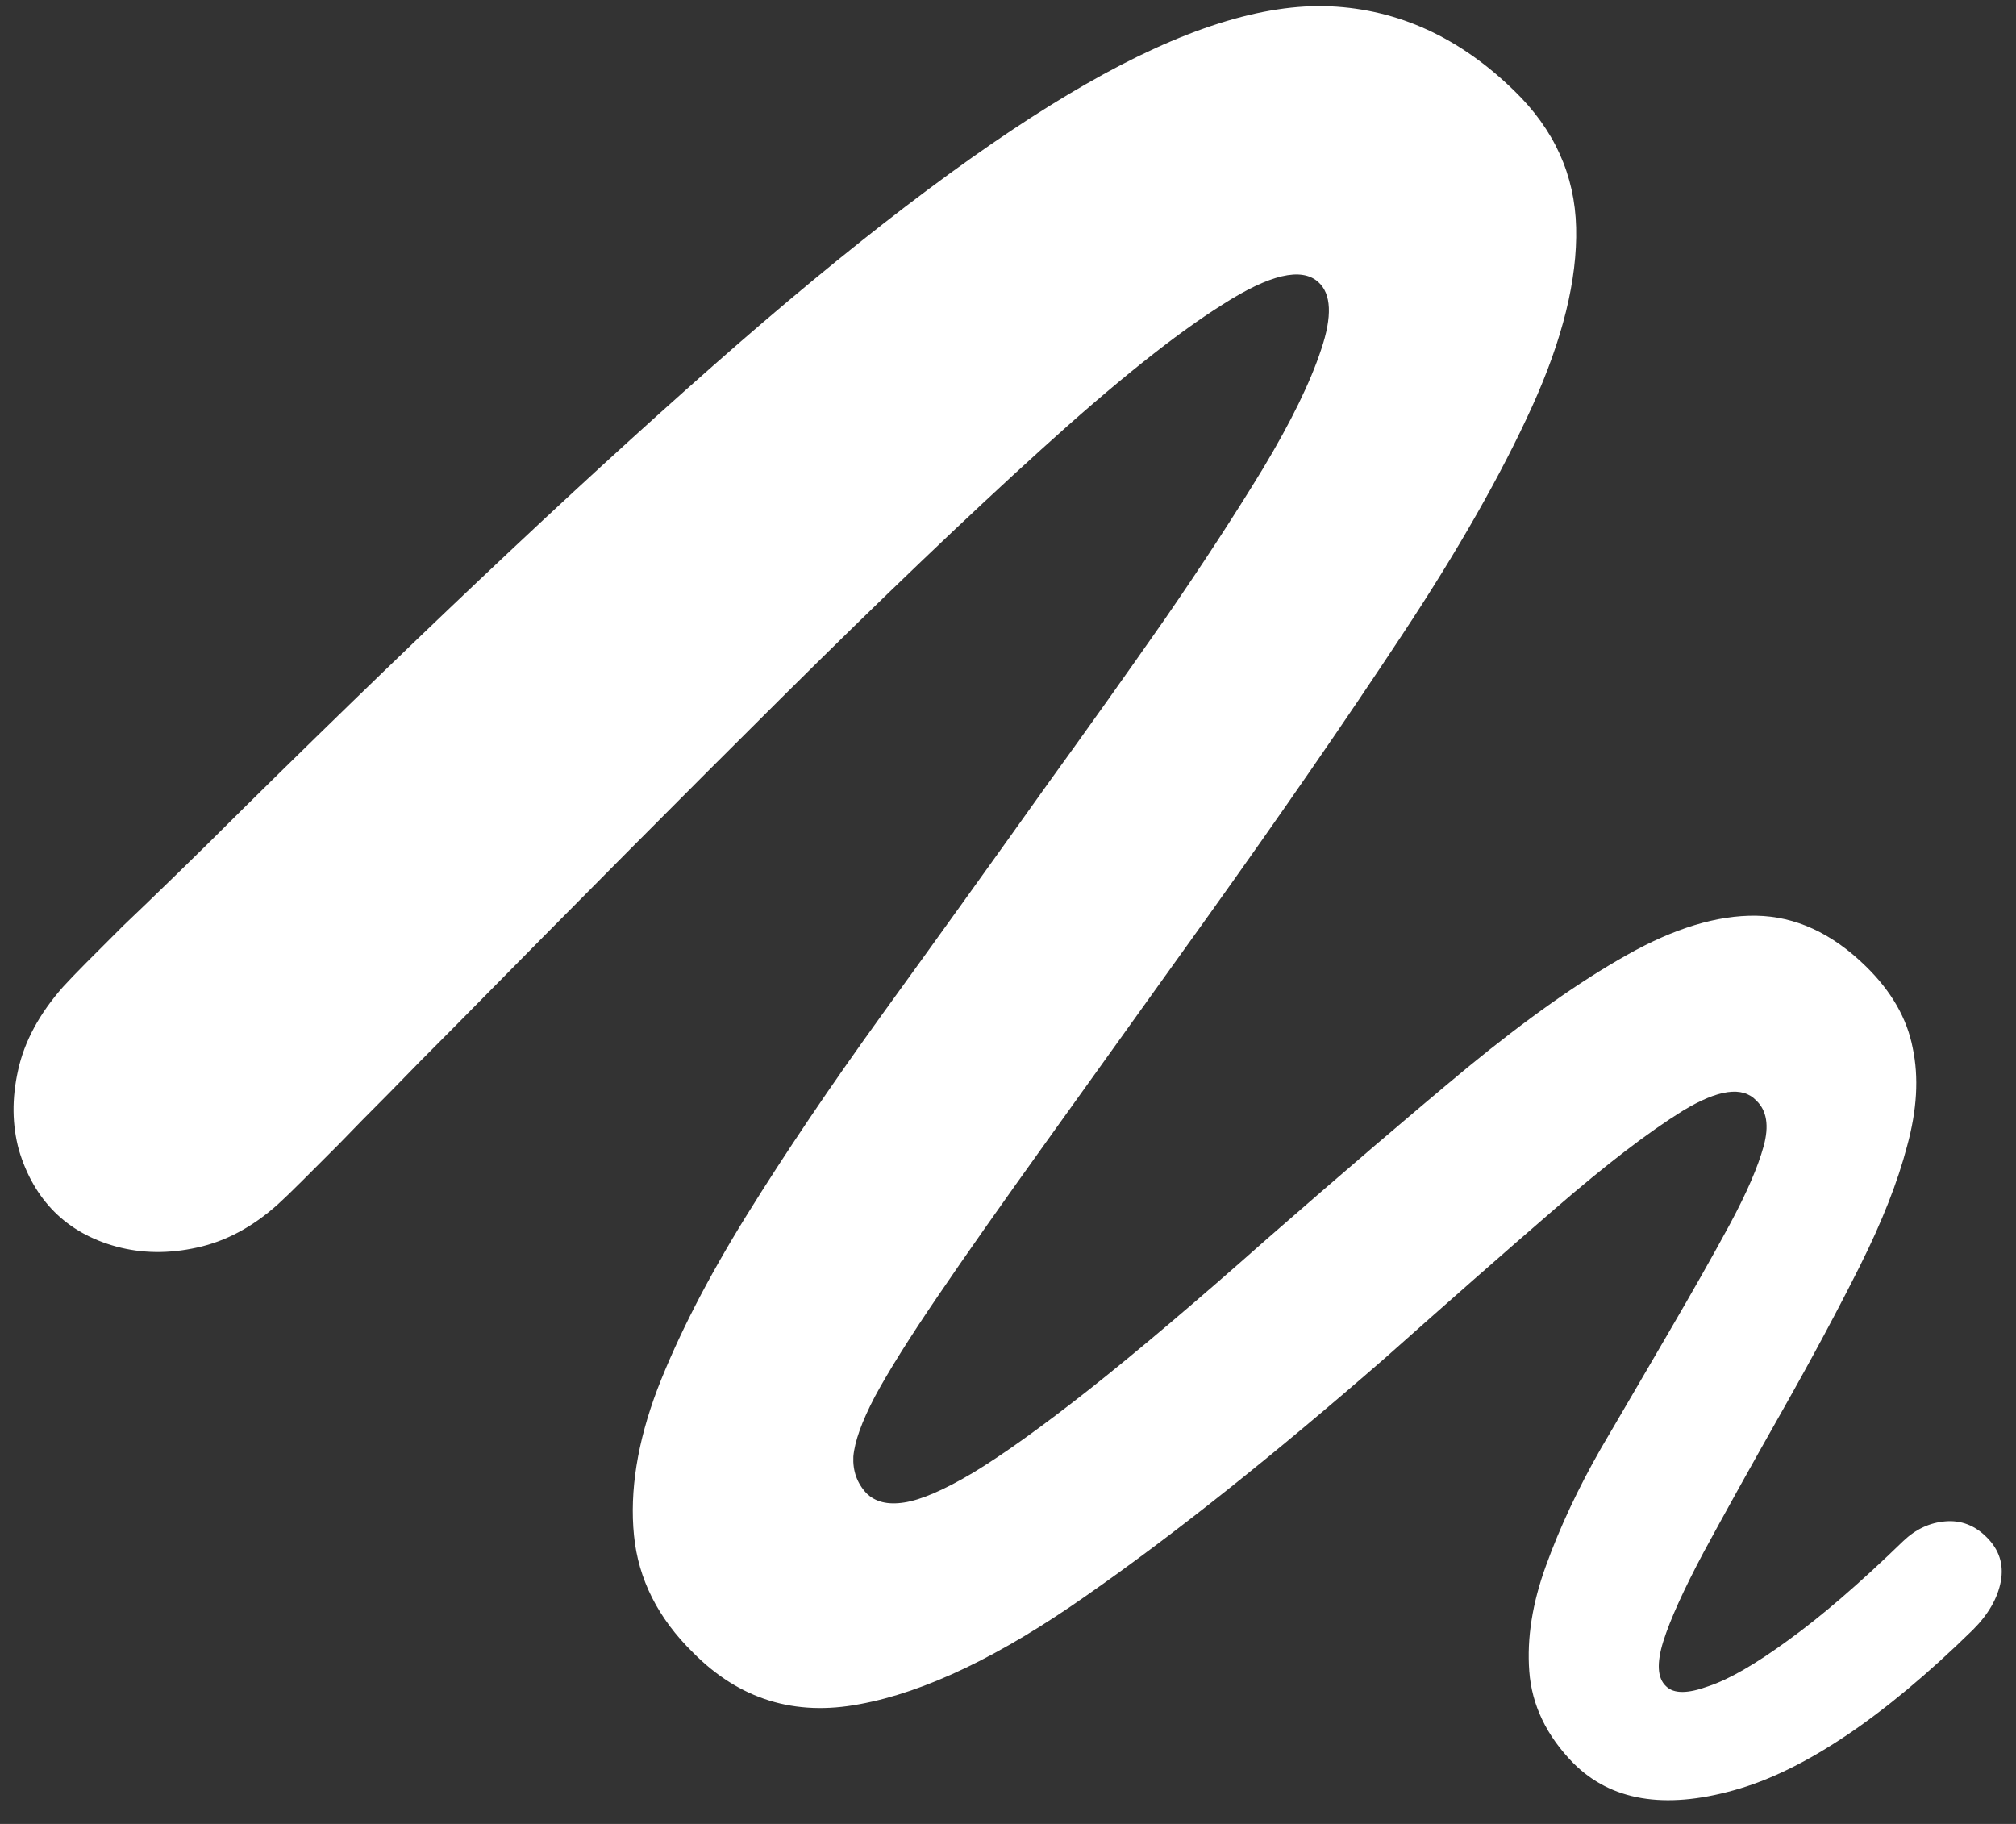 <svg width="21" height="19" viewBox="0 0 21 19" fill="none" xmlns="http://www.w3.org/2000/svg">
<rect x="0" y="0" width="21" height="19" fill="#333333" stroke="none"/>
<path d="M0.568 12.625C0.399 12.456 0.275 12.241 0.197 11.98C0.126 11.72 0.122 11.443 0.188 11.15C0.253 10.851 0.409 10.561 0.656 10.281C0.715 10.216 0.796 10.132 0.9 10.027C1.005 9.923 1.132 9.796 1.281 9.646C1.438 9.497 1.62 9.321 1.828 9.119C2.036 8.917 2.274 8.683 2.541 8.416C4.553 6.43 6.268 4.819 7.688 3.582C9.113 2.345 10.321 1.443 11.31 0.877C12.307 0.304 13.156 0.034 13.859 0.066C14.569 0.099 15.207 0.392 15.773 0.945C16.19 1.349 16.405 1.824 16.418 2.371C16.431 2.911 16.278 3.533 15.959 4.236C15.64 4.939 15.188 5.734 14.602 6.619C14.022 7.498 13.348 8.475 12.58 9.549C11.922 10.467 11.363 11.248 10.9 11.893C10.438 12.537 10.06 13.074 9.768 13.504C9.475 13.934 9.257 14.282 9.113 14.549C8.977 14.809 8.902 15.018 8.889 15.174C8.882 15.324 8.928 15.45 9.025 15.555C9.117 15.646 9.247 15.678 9.416 15.652C9.592 15.626 9.833 15.522 10.139 15.34C10.451 15.151 10.855 14.861 11.35 14.471C11.844 14.08 12.46 13.559 13.195 12.908C13.977 12.225 14.673 11.629 15.285 11.121C15.904 10.613 16.457 10.223 16.945 9.949C17.44 9.669 17.889 9.533 18.293 9.539C18.703 9.546 19.084 9.721 19.436 10.066C19.703 10.327 19.865 10.61 19.924 10.916C19.989 11.222 19.969 11.564 19.865 11.941C19.768 12.312 19.605 12.726 19.377 13.182C19.149 13.637 18.879 14.142 18.566 14.695C18.234 15.281 17.961 15.773 17.746 16.17C17.538 16.561 17.398 16.87 17.326 17.098C17.255 17.326 17.264 17.482 17.355 17.566C17.434 17.645 17.58 17.645 17.795 17.566C18.01 17.495 18.287 17.335 18.625 17.088C18.97 16.84 19.37 16.495 19.826 16.053C19.956 15.929 20.103 15.861 20.266 15.848C20.428 15.835 20.572 15.89 20.695 16.014C20.826 16.144 20.874 16.297 20.842 16.473C20.809 16.648 20.712 16.818 20.549 16.98C19.618 17.892 18.788 18.449 18.059 18.65C17.336 18.852 16.779 18.758 16.389 18.367C16.109 18.081 15.956 17.762 15.93 17.41C15.904 17.065 15.962 16.697 16.105 16.307C16.249 15.909 16.438 15.506 16.672 15.096C16.913 14.685 17.15 14.279 17.385 13.875C17.632 13.452 17.844 13.078 18.02 12.752C18.195 12.426 18.312 12.156 18.371 11.941C18.43 11.727 18.404 11.567 18.293 11.463C18.15 11.313 17.896 11.349 17.531 11.57C17.173 11.792 16.727 12.133 16.193 12.596C15.666 13.051 15.077 13.569 14.426 14.148C13.26 15.164 12.225 15.988 11.32 16.619C10.422 17.251 9.634 17.628 8.957 17.752C8.28 17.882 7.701 17.703 7.219 17.215C6.854 16.857 6.649 16.45 6.604 15.994C6.558 15.532 6.639 15.024 6.848 14.471C7.062 13.917 7.372 13.315 7.775 12.664C8.179 12.013 8.651 11.313 9.191 10.565C9.738 9.809 10.318 9.002 10.93 8.143C11.34 7.576 11.74 7.013 12.131 6.453C12.521 5.887 12.863 5.363 13.156 4.881C13.449 4.393 13.651 3.979 13.762 3.641C13.879 3.296 13.869 3.061 13.732 2.938C13.557 2.781 13.225 2.859 12.736 3.172C12.248 3.478 11.617 3.982 10.842 4.686C10.074 5.382 9.175 6.242 8.146 7.264C7.124 8.279 5.992 9.419 4.748 10.682C4.488 10.942 4.257 11.176 4.055 11.385C3.853 11.587 3.677 11.766 3.527 11.922C3.378 12.072 3.251 12.199 3.146 12.303C3.042 12.407 2.958 12.488 2.893 12.547C2.632 12.781 2.352 12.931 2.053 12.996C1.76 13.061 1.48 13.058 1.213 12.986C0.952 12.915 0.738 12.794 0.568 12.625Z" fill="white"/>
</svg>
